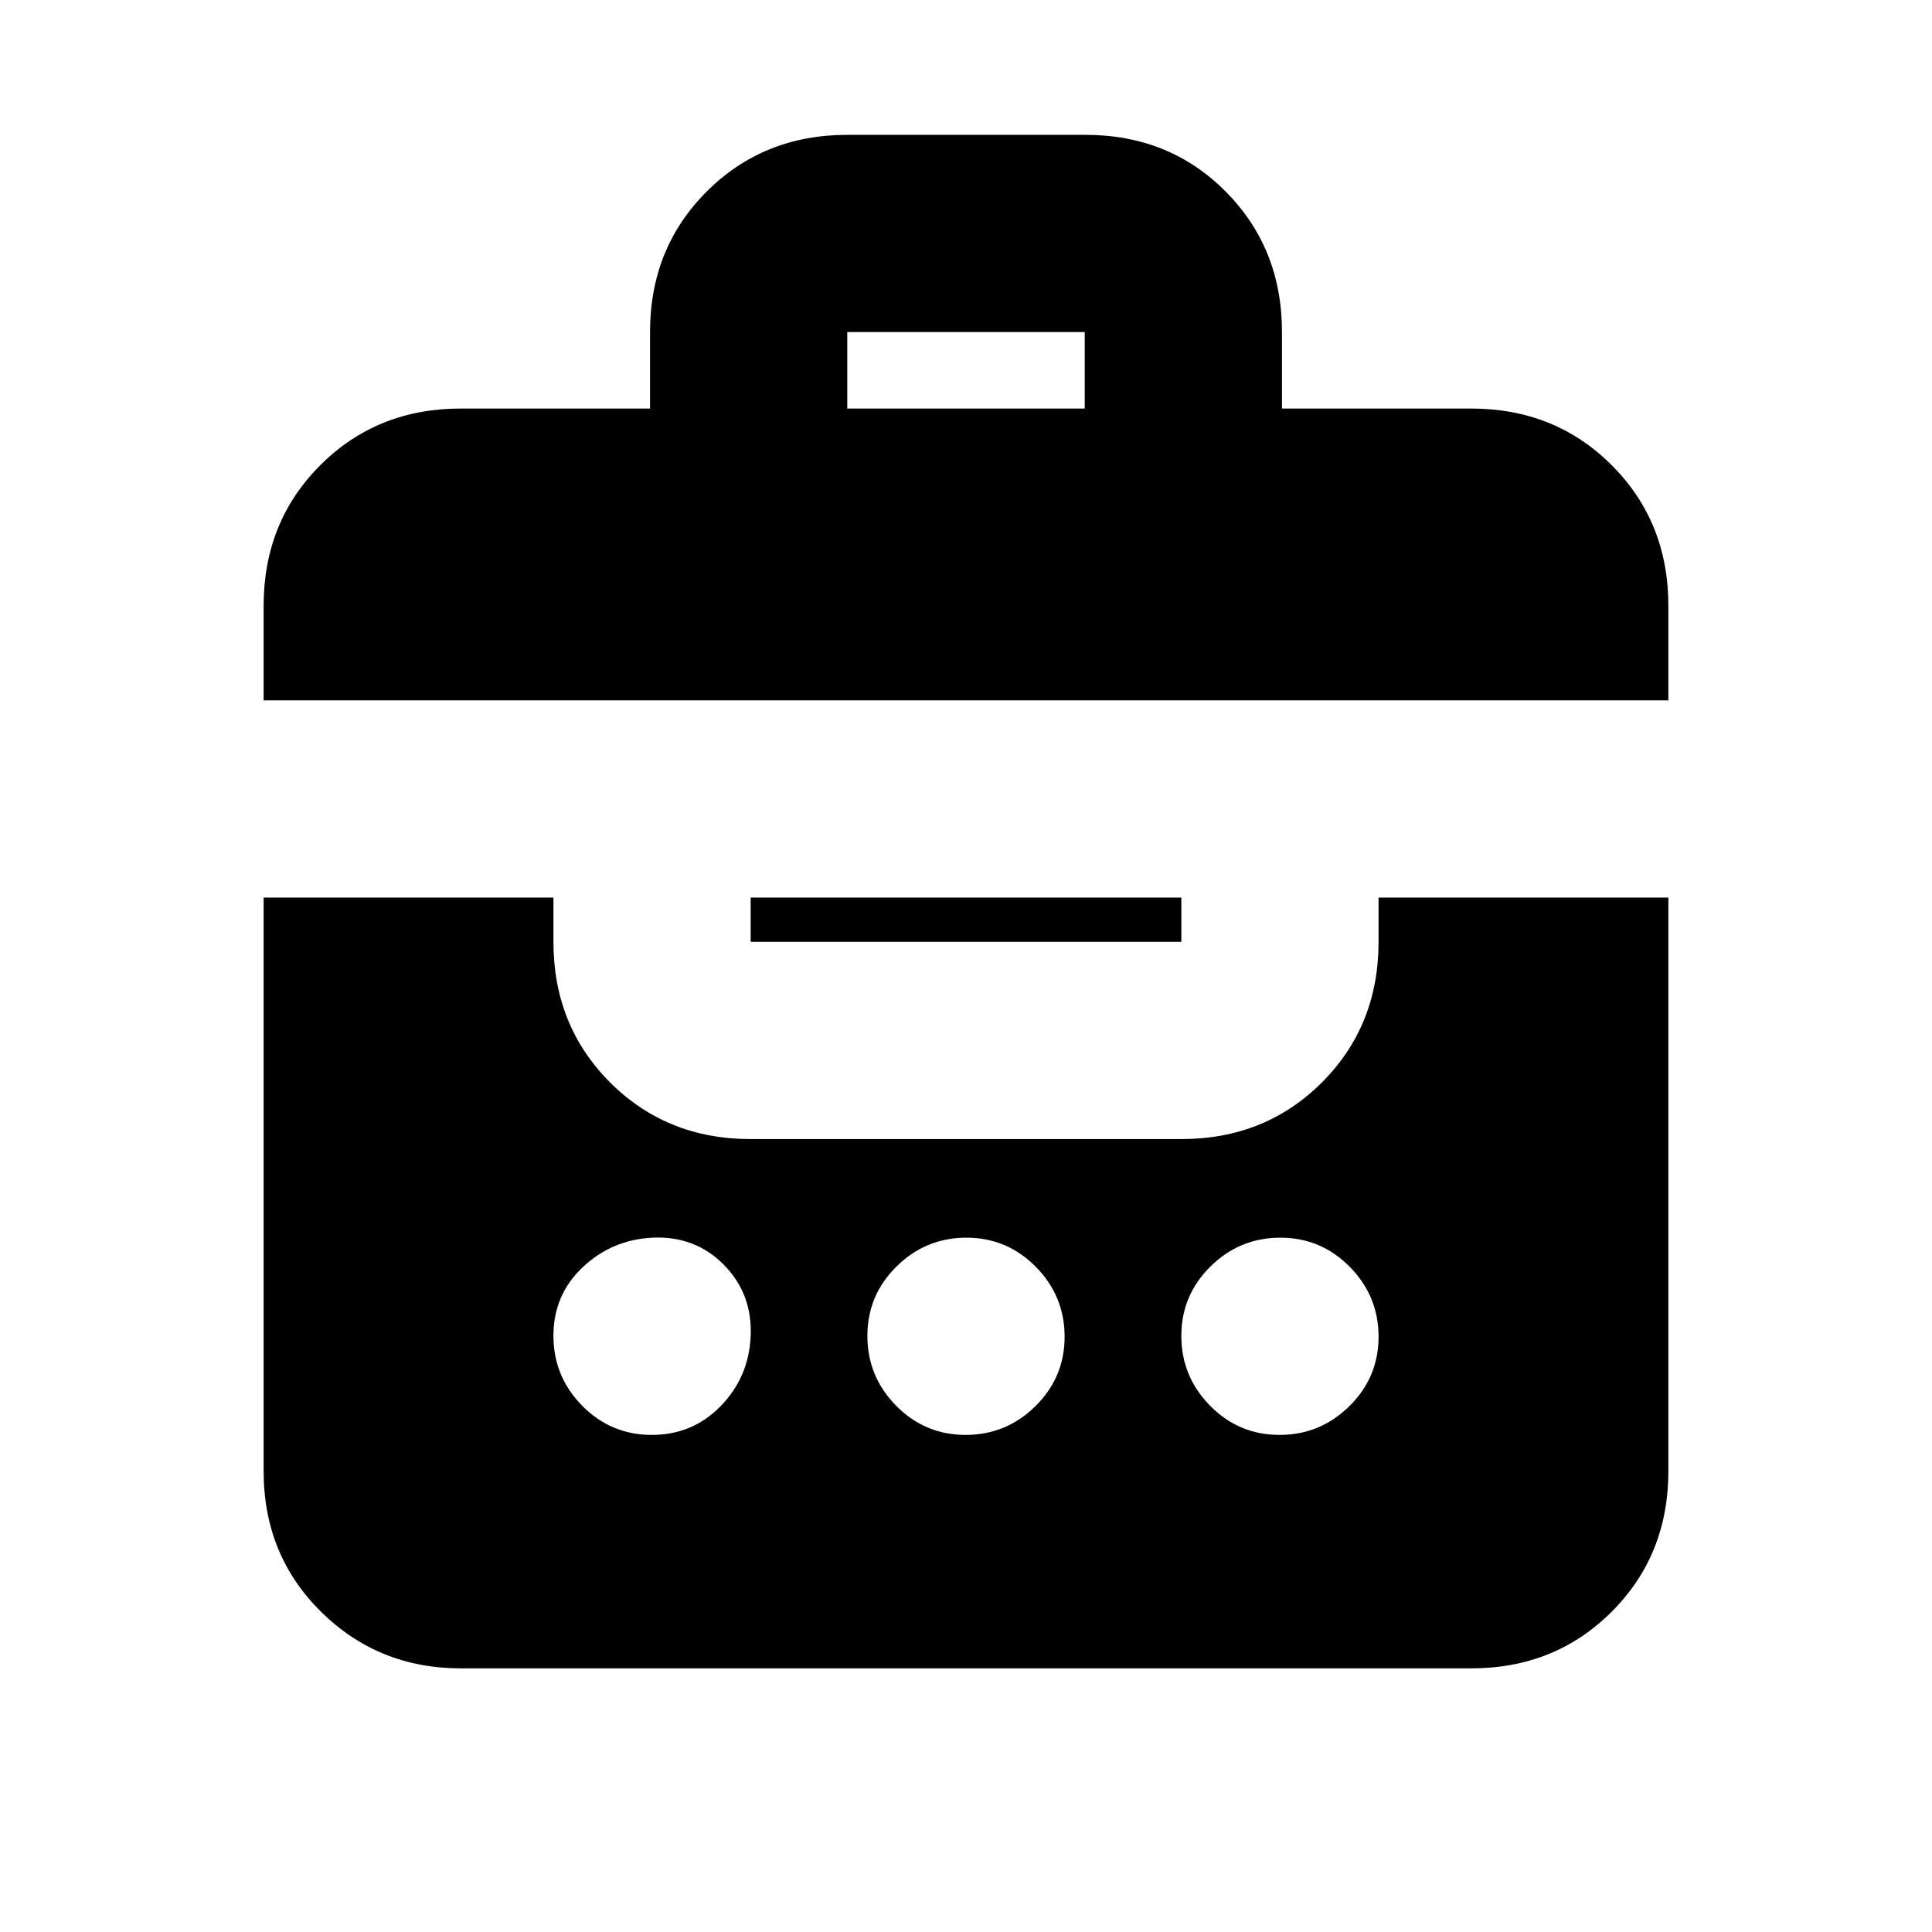 <svg xmlns="http://www.w3.org/2000/svg" height="20" viewBox="0 -960 960 960" width="20"><path d="M323-757v-38q0-41.7 28.18-69.85Q379.35-893 421.09-893h118.17Q581-893 609-864.85q28 28.15 28 69.85v38h94q41.7 0 69.85 28.15Q829-700.7 829-659v47H131v-47q0-41.7 28.15-69.85Q187.3-757 229-757h94Zm-94 626q-41 0-69.5-28.15T131-229v-285h144v22q0 41.7 28.15 69.85Q331.3-394 373-394h214q41.7 0 69.85-28.15Q685-450.3 685-492v-22h144v285q0 41.7-28.15 69.85Q772.7-131 731-131H229Zm94.86-116q20.28 0 34.21-14.29t14.93-34.5q1-21.21-13.29-35.71t-35.5-13.5q-20.21 1-34.71 14.72t-14.5 34q0 20.28 14.29 34.78t34.57 14.5Zm155.93 0q20.21 0 34.71-14.29t14.5-34.5q0-20.21-14.29-34.71t-34.5-14.5q-20.21 0-34.71 14.29t-14.5 34.5q0 20.21 14.29 34.71t34.5 14.5Zm156 0q20.21 0 34.71-14.29t14.5-34.5q0-20.21-14.29-34.71t-34.5-14.5q-20.21 0-34.71 14.29t-14.5 34.5q0 20.21 14.29 34.71t34.5 14.5ZM373-492v-22h214v22H373Zm48-265h118v-38H421v38Z"/></svg>